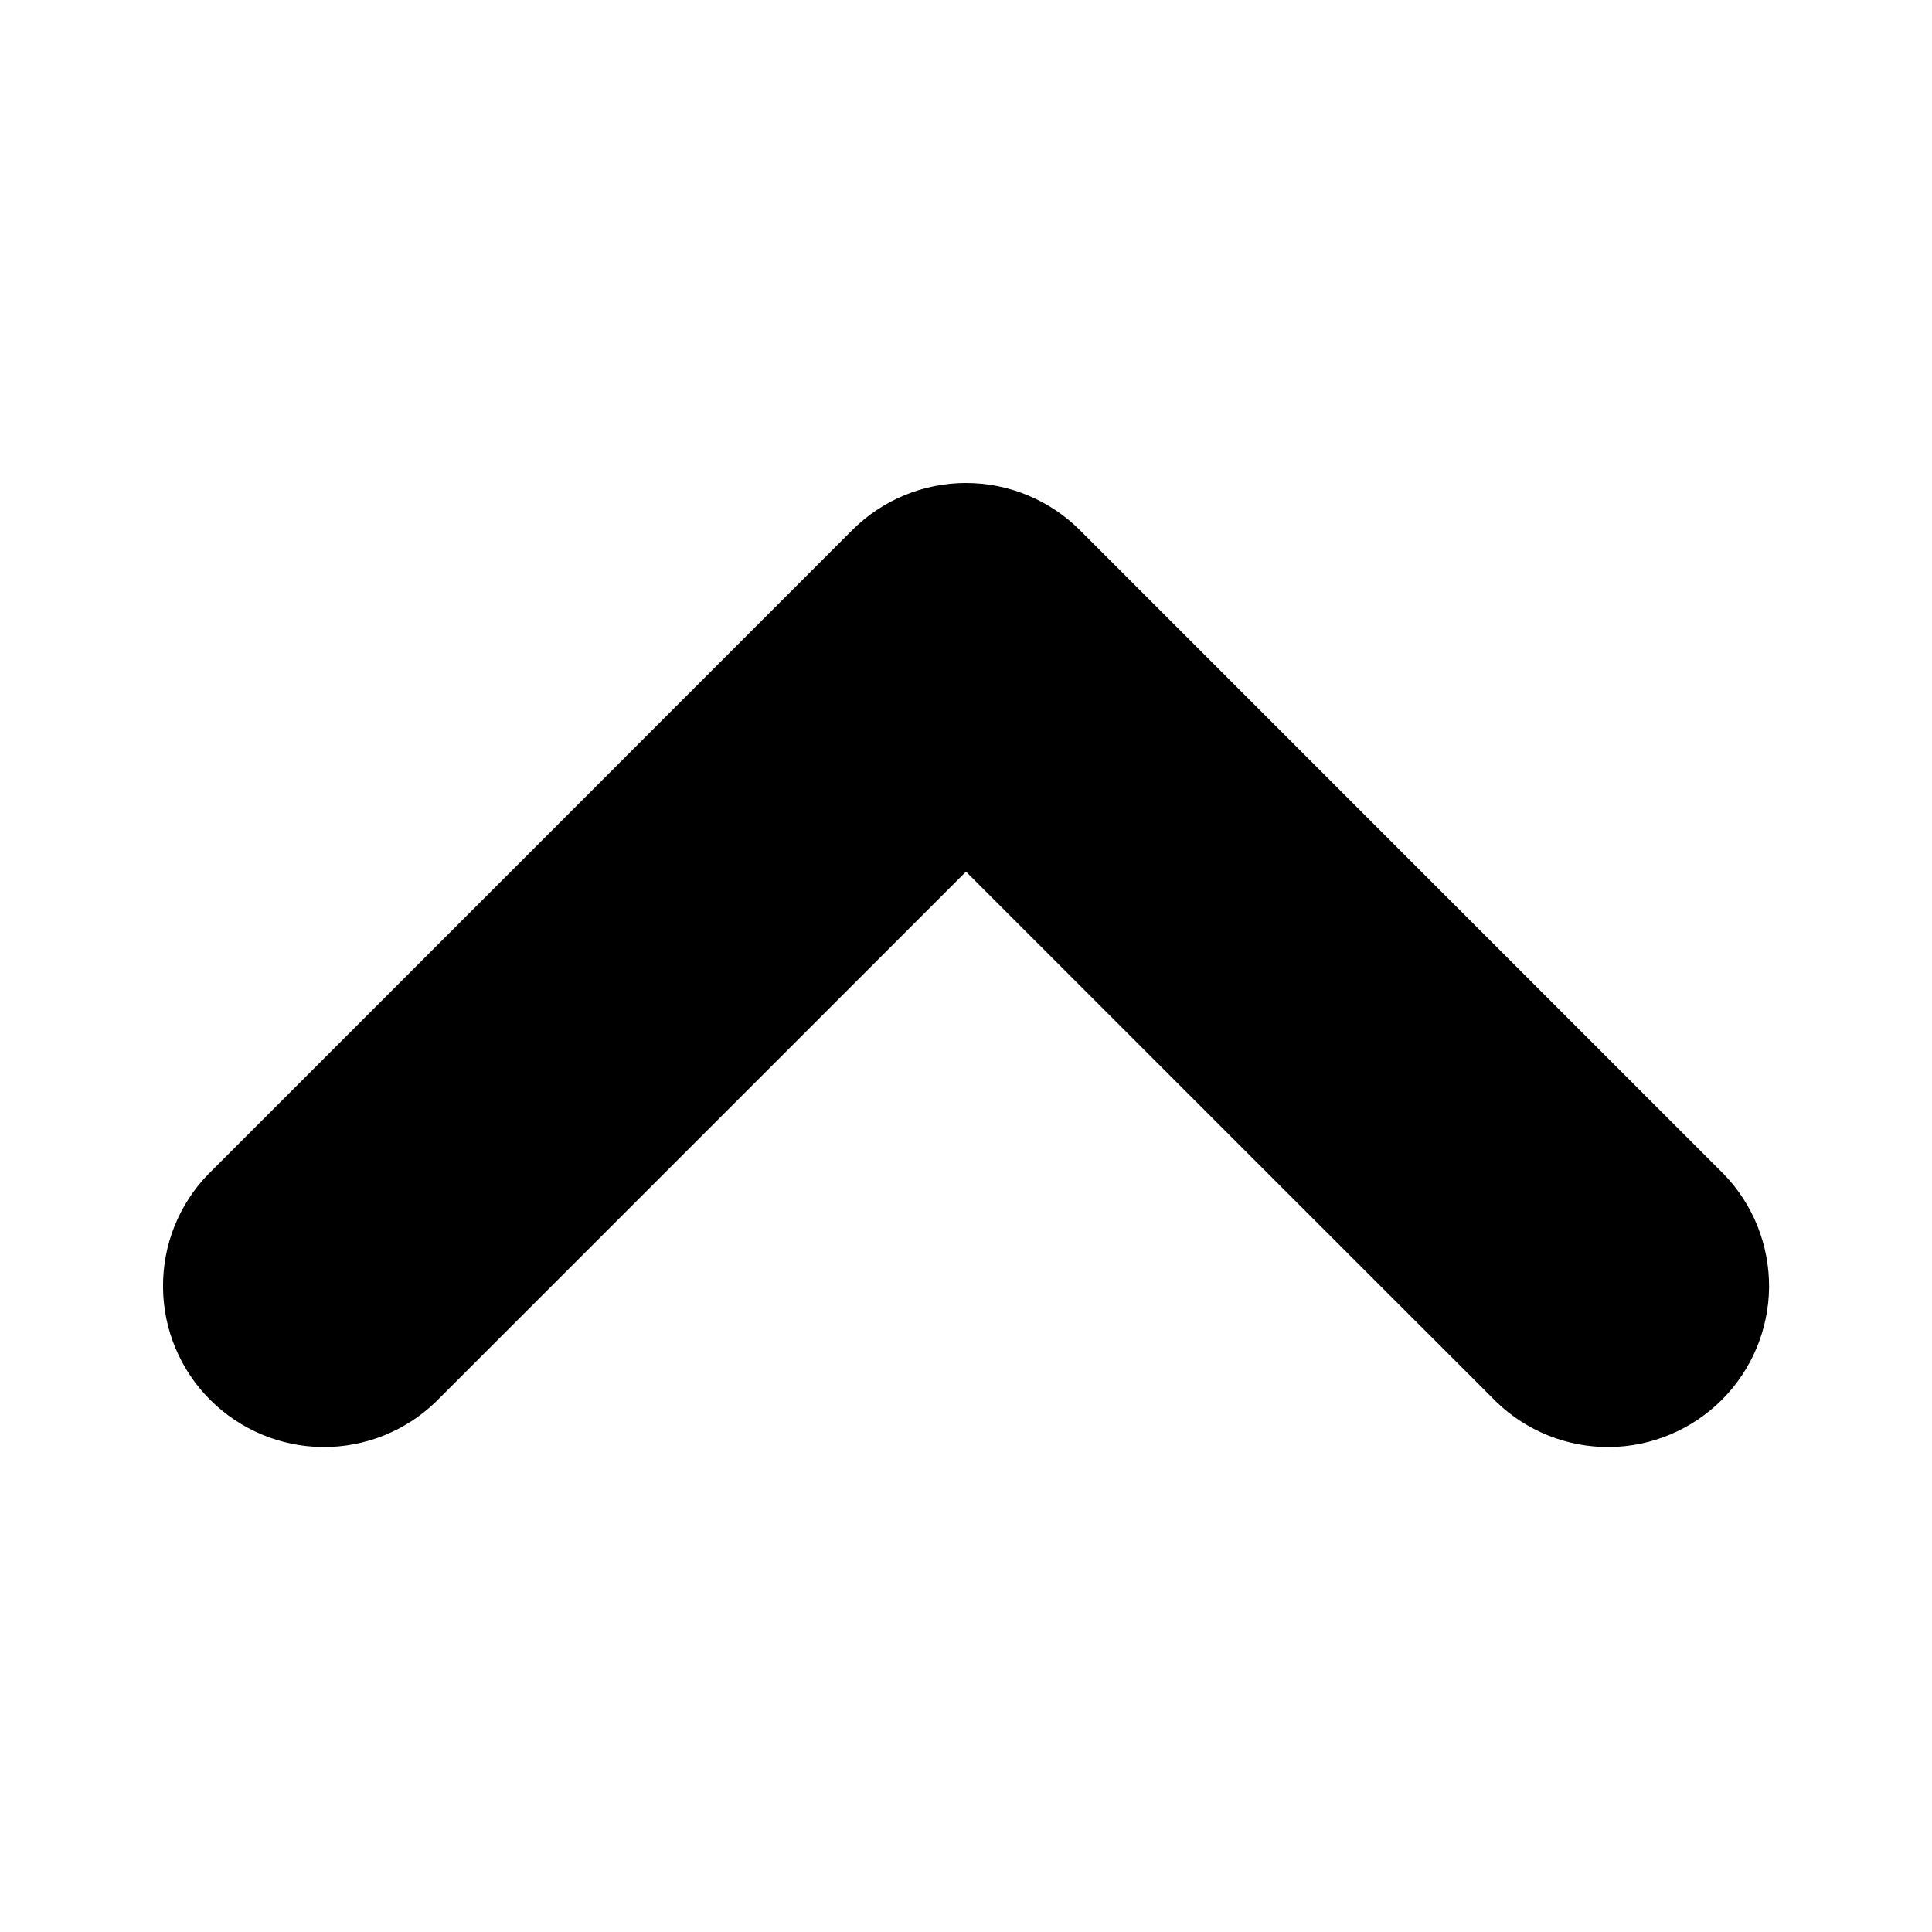 <svg width="18" height="18" viewBox="0 0 18 18" fill="none" xmlns="http://www.w3.org/2000/svg">
<path d="M7.94 4.939L1.94 10.94C1.666 11.222 1.515 11.601 1.519 11.995C1.522 12.388 1.68 12.764 1.958 13.042C2.236 13.32 2.612 13.478 3.006 13.482C3.399 13.485 3.778 13.334 4.061 13.06L9 8.121L13.94 13.06C14.223 13.334 14.601 13.485 14.995 13.482C15.388 13.478 15.764 13.32 16.042 13.042C16.32 12.764 16.478 12.388 16.482 11.995C16.485 11.601 16.334 11.222 16.061 10.94L10.061 4.939C9.779 4.658 9.398 4.5 9 4.5C8.602 4.5 8.221 4.658 7.94 4.939Z" fill="black"/>
</svg>
